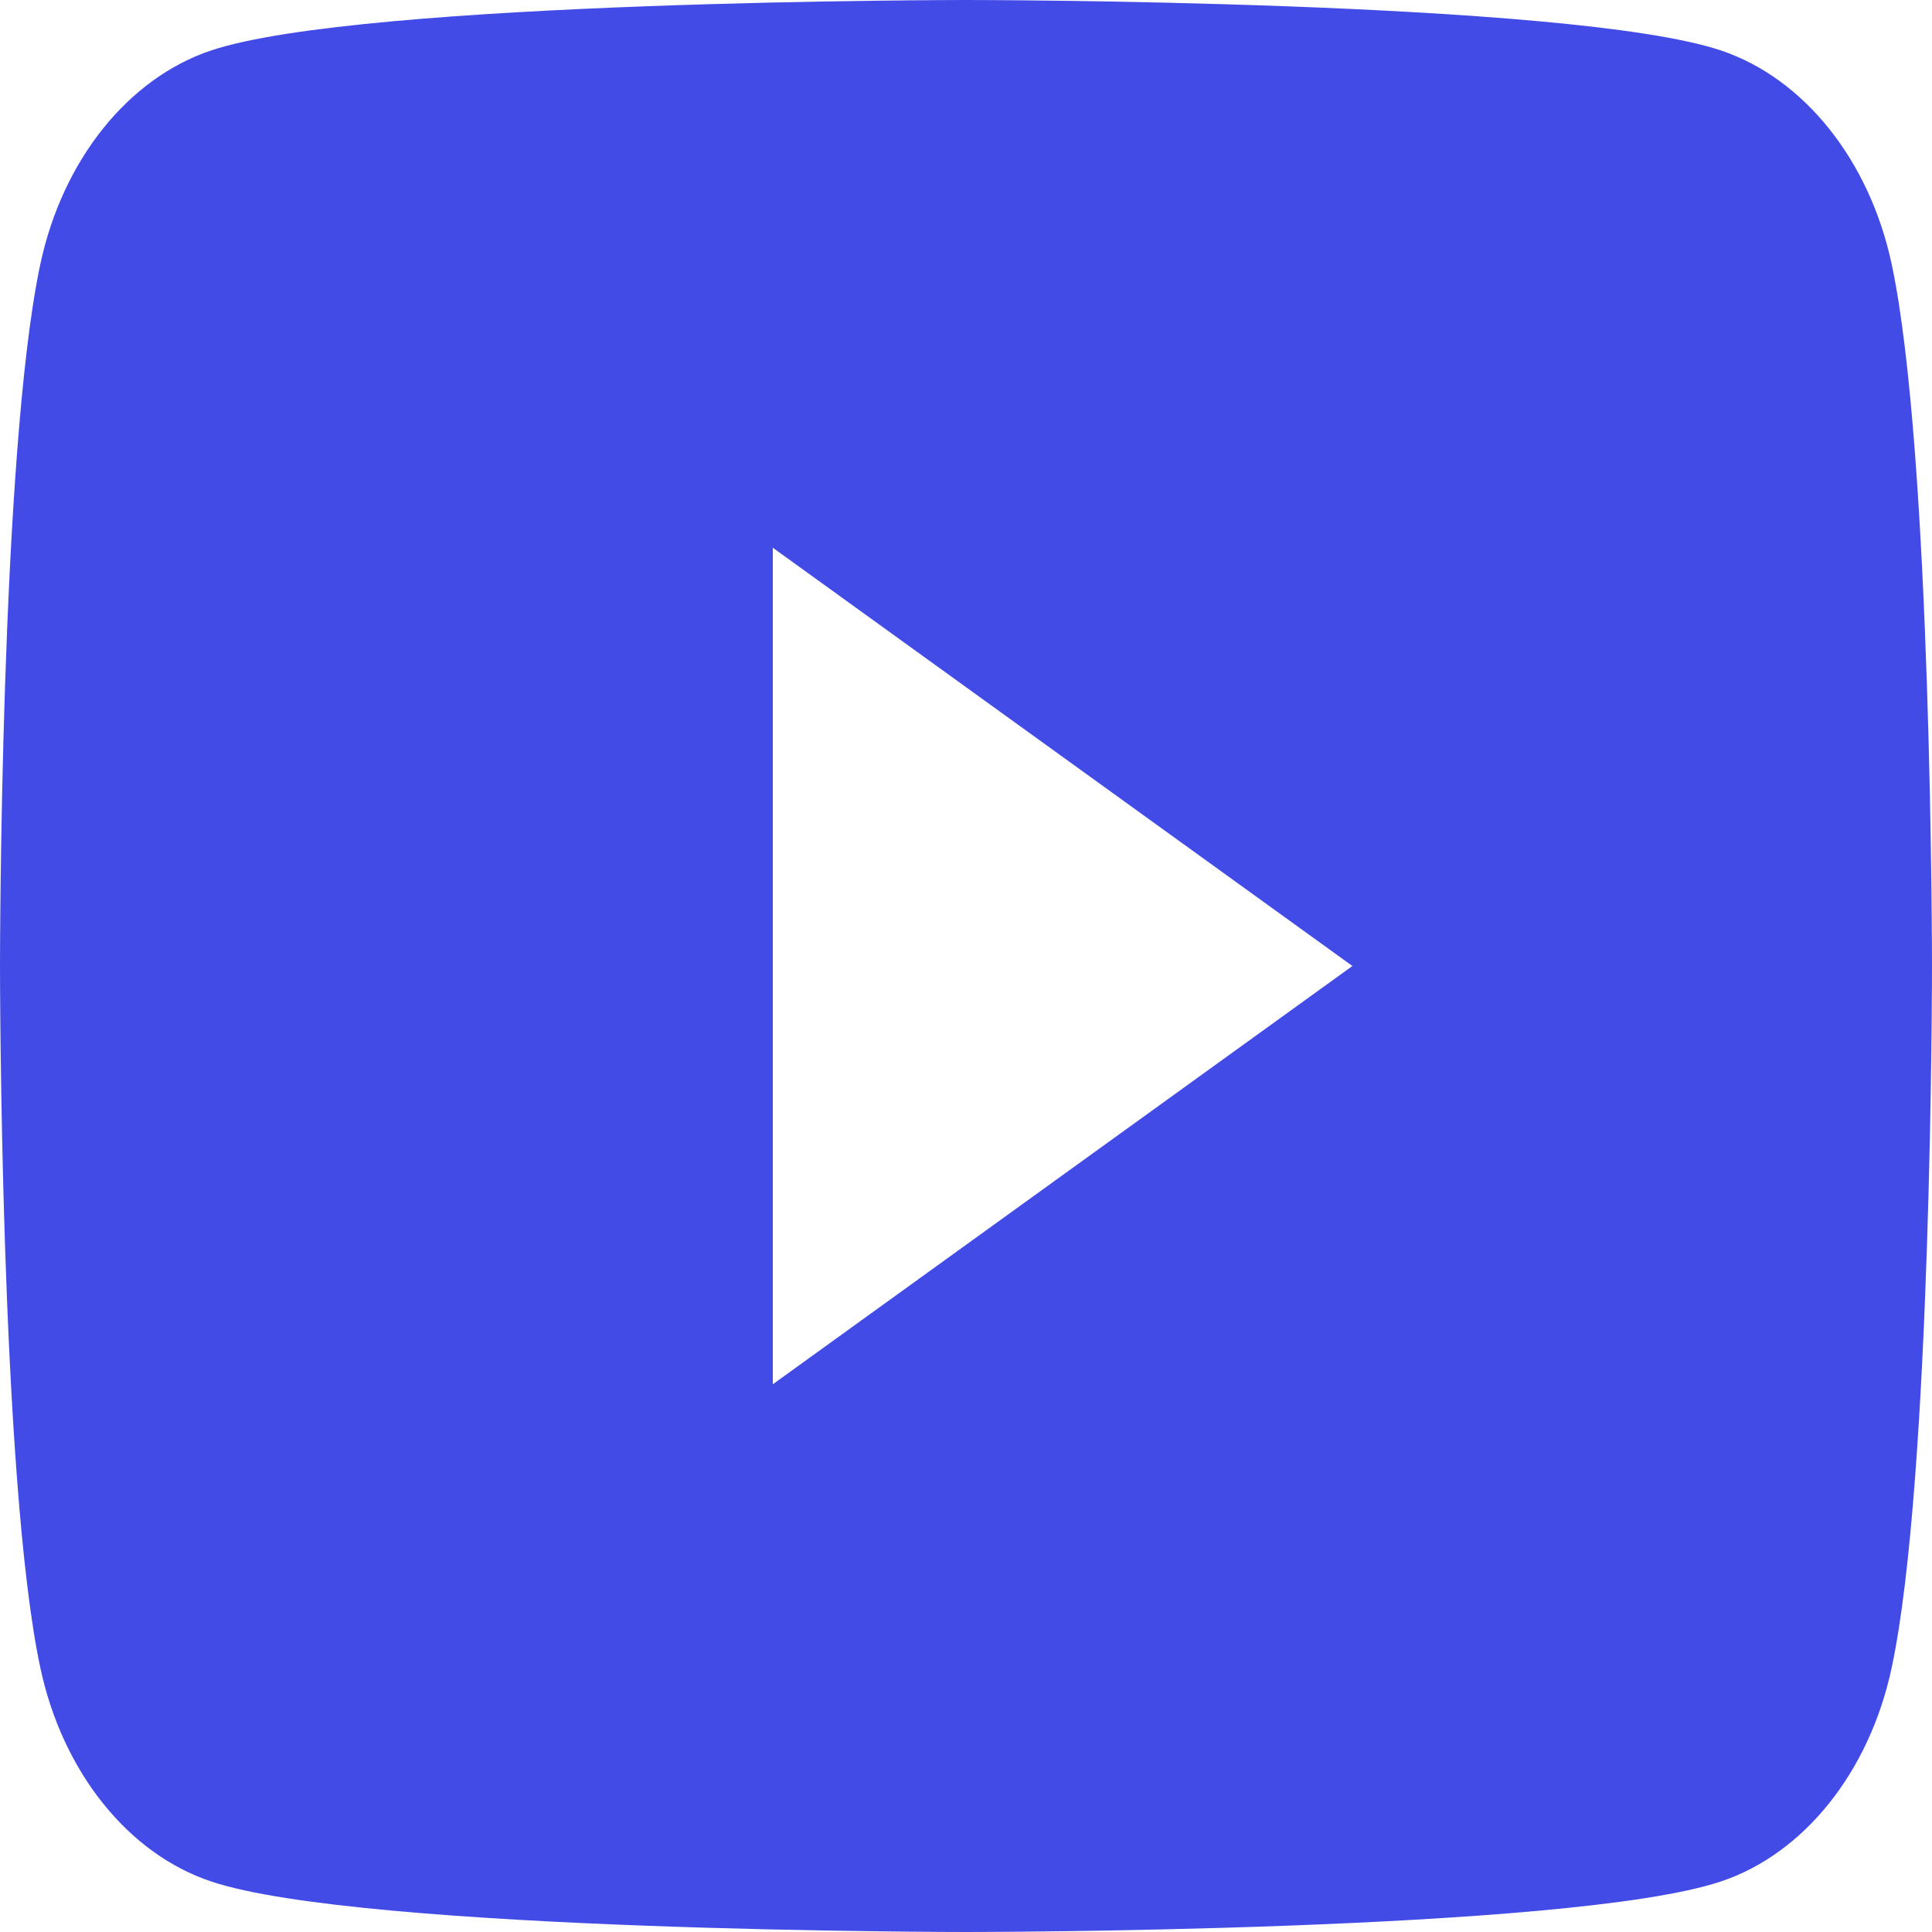 <svg width="20" height="20" viewBox="0 0 20 20" fill="none" xmlns="http://www.w3.org/2000/svg">
<path d="M19.582 2.732C19.352 1.657 18.674 0.81 17.814 0.522C16.254 2.38419e-07 10 0 10 0C10 0 3.746 2.38419e-07 2.186 0.522C1.326 0.81 0.648 1.657 0.418 2.732C-3.55849e-08 4.683 0 10 0 10C0 10 -3.55849e-08 15.318 0.418 17.267C0.648 18.343 1.326 19.19 2.186 19.477C3.746 20 10 20 10 20C10 20 16.254 20 17.814 19.477C18.675 19.19 19.352 18.343 19.582 17.267C20 15.318 20 10 20 10C20 10 20 4.683 19.582 2.732ZM8 14.33V5.67L14 10L8 14.33Z" fill="#434BE7"/>
</svg>
